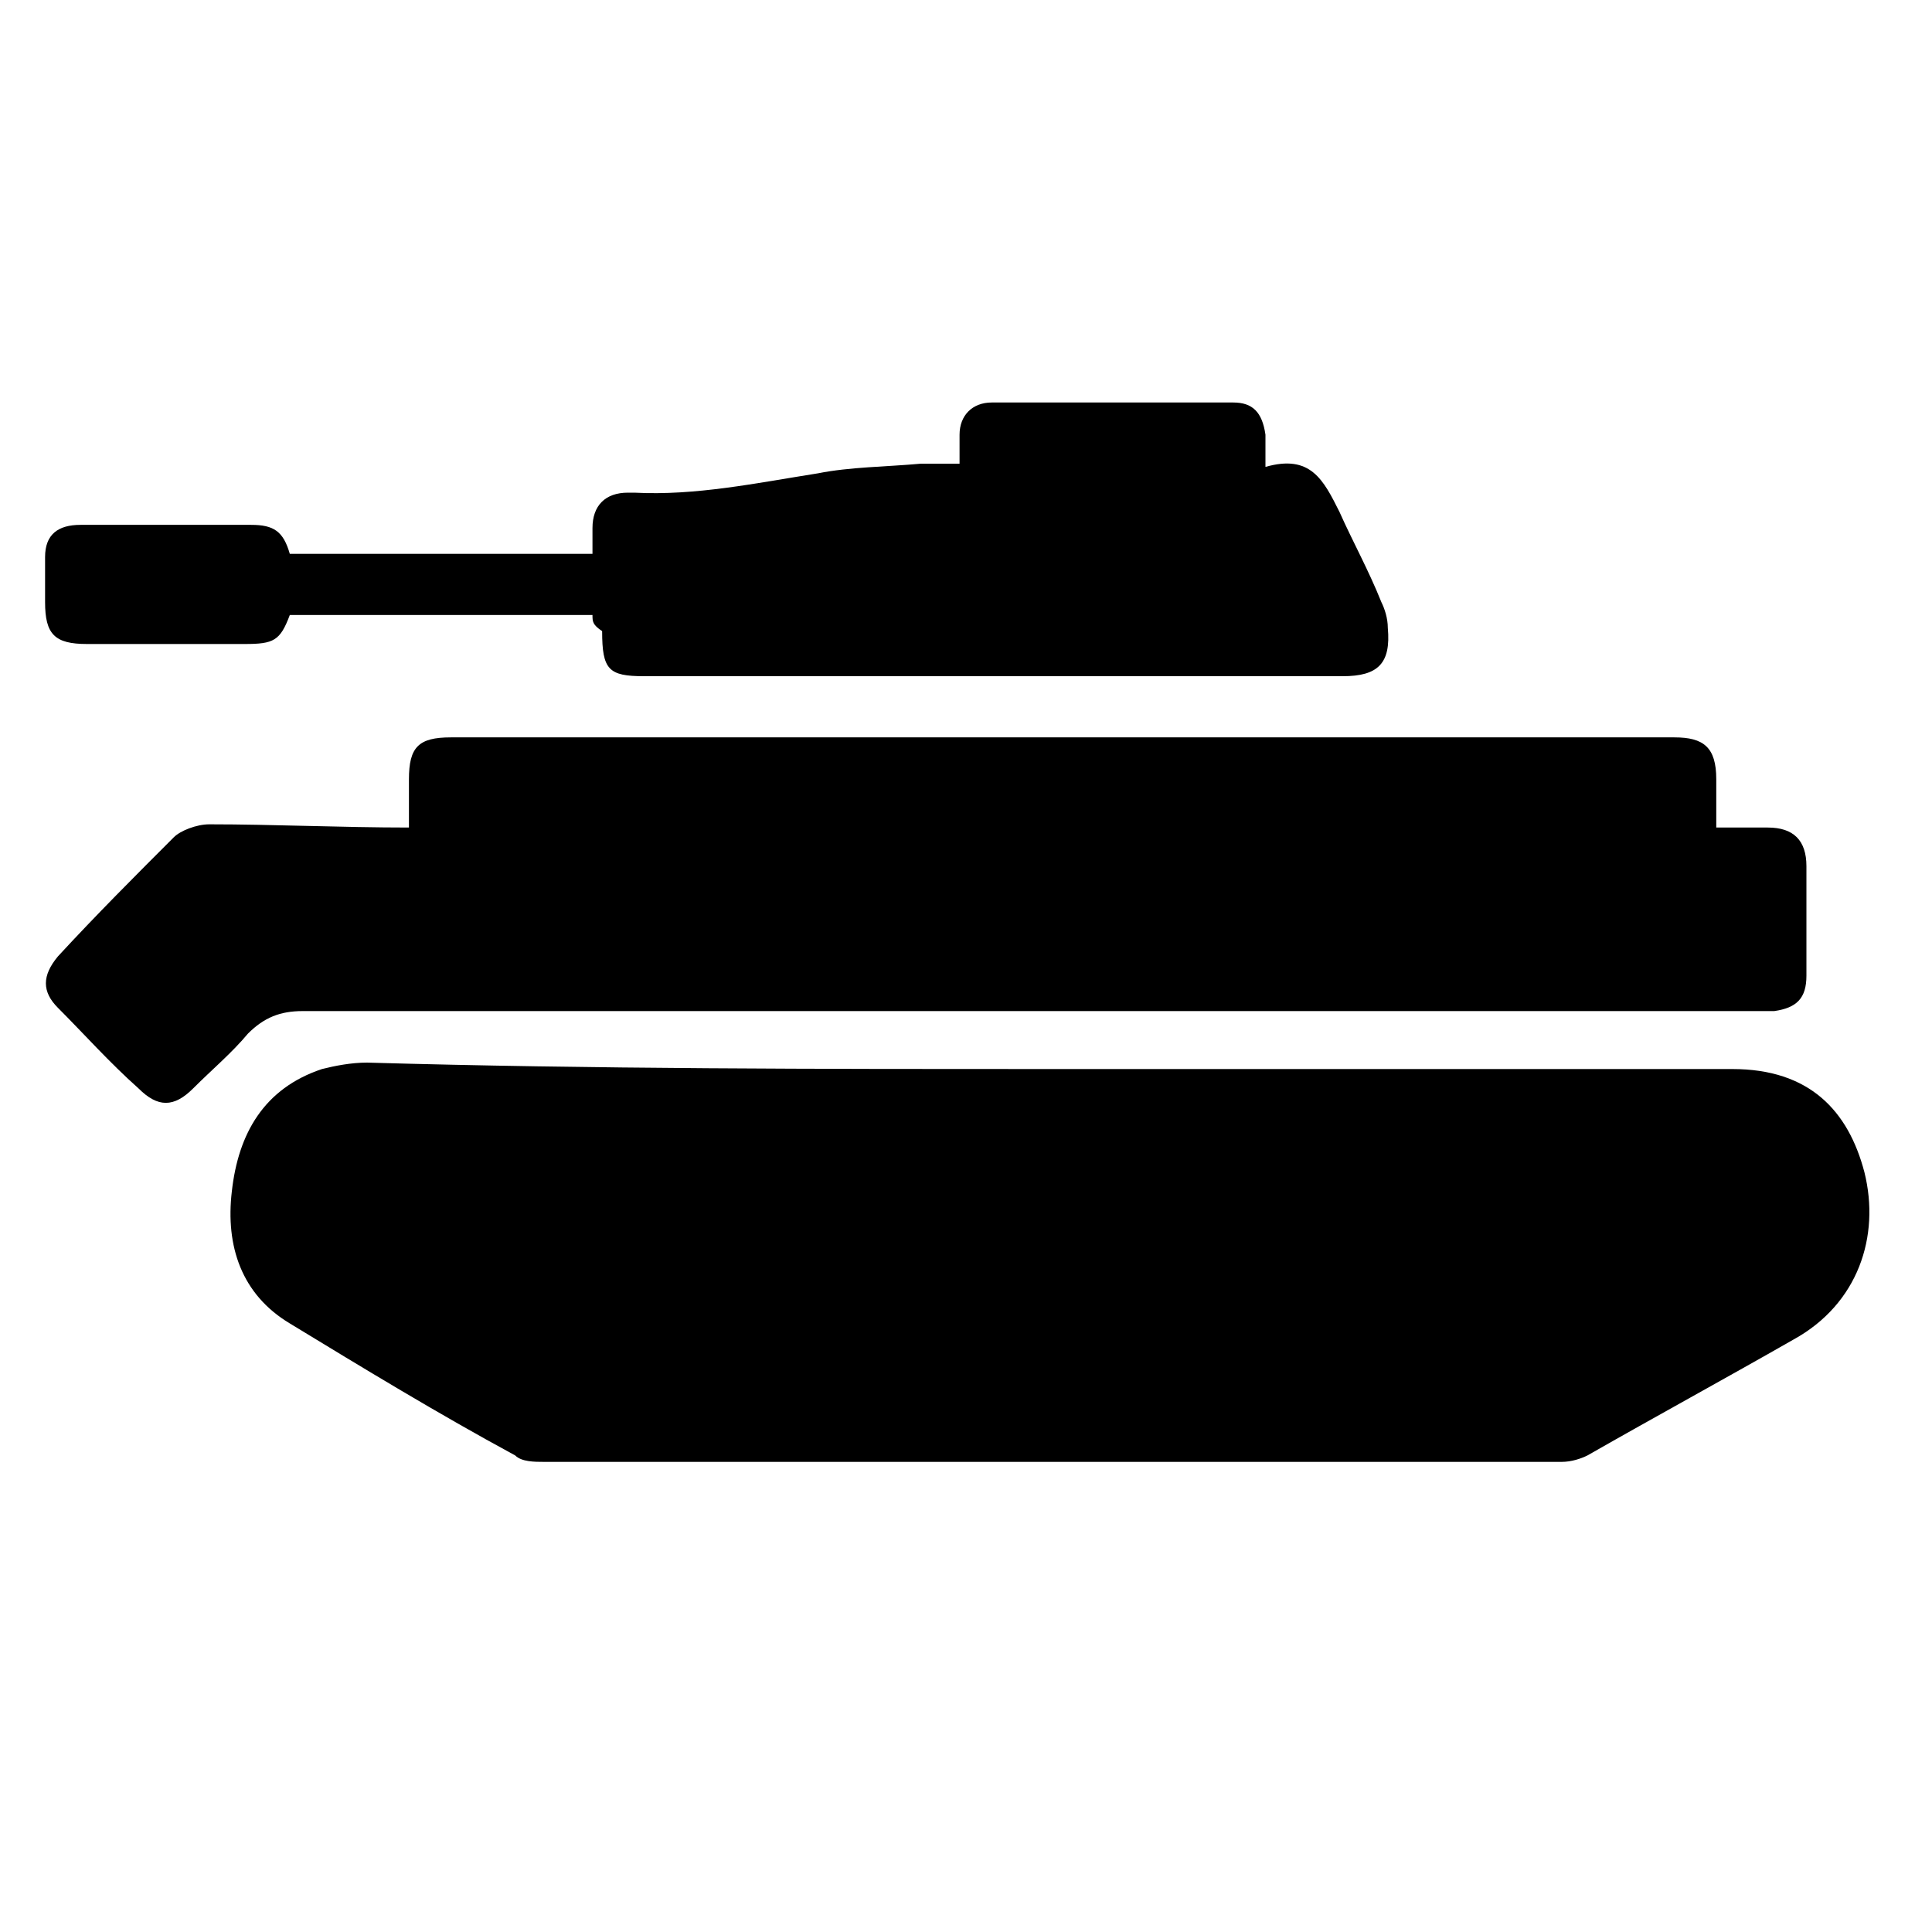 <?xml version="1.0" encoding="utf-8"?>
<!-- Generator: Adobe Illustrator 24.1.2, SVG Export Plug-In . SVG Version: 6.00 Build 0)  -->
<svg version="1.1" id="Слой_1" xmlns="http://www.w3.org/2000/svg" xmlns:xlink="http://www.w3.org/1999/xlink" x="0px" y="0px"
	 viewBox="0 0 60 60" style="enable-background:new 0 0 60 60;" xml:space="preserve">
<style type="text/css">
	.st0{fill:currentColor;}
</style>
<g>
	<path class="st0" d="M32.6,33.2c7.1,0,14.1,0,21.2,0c2.4,0,3.6,1.3,4.1,3.2c0.5,2-0.2,4.1-2.2,5.2c-2.1,1.2-4.3,2.4-6.4,3.6
		c-0.2,0.1-0.5,0.2-0.8,0.2c-3.4,0-6.8,0-10.2,0c-2.8,0-5.5,0-8.3,0c-2.7,0-5.5,0-8.2,0c-1.6,0-3.3,0-4.9,0c-0.3,0-0.7,0-0.9-0.2
		c-2.4-1.3-4.7-2.7-7-4.1c-1.5-0.9-2-2.4-1.8-4.1c0.2-1.8,1-3.2,2.8-3.8c0.4-0.1,0.9-0.2,1.4-0.2C18.4,33.2,25.5,33.2,32.6,33.2z"/>
	<path class="st0" d="M12.7,25.7c0-0.5,0-1,0-1.5c0-1,0.3-1.3,1.3-1.3c3.1,0,6.2,0,9.3,0c4.4,0,8.9,0,13.3,0c5.1,0,10.3,0,15.4,0
		c0.9,0,1.3,0.3,1.3,1.3c0,0.5,0,1,0,1.5c0.6,0,1.1,0,1.6,0c0.8,0,1.2,0.4,1.2,1.2c0,1.1,0,2.3,0,3.4c0,0.7-0.3,1-1,1.1
		c-0.2,0-0.4,0-0.6,0c-15,0-30.1,0-45.1,0c-0.7,0-1.2,0.2-1.7,0.7c-0.5,0.6-1.1,1.1-1.7,1.7c-0.6,0.6-1.1,0.6-1.7,0
		c-0.9-0.8-1.7-1.7-2.5-2.5c-0.5-0.5-0.5-1,0-1.6C3,28.4,4.2,27.2,5.4,26c0.2-0.2,0.7-0.4,1.1-0.4C8.5,25.6,10.6,25.7,12.7,25.7z"/>
	<path class="st0" d="M18.4,19.1c-3.2,0-6.3,0-9.4,0C8.7,19.9,8.5,20,7.6,20c-1.6,0-3.3,0-4.9,0c-1,0-1.3-0.3-1.3-1.3
		c0-0.5,0-1,0-1.4c0-0.7,0.4-1,1.1-1c1.8,0,3.5,0,5.3,0c0.7,0,1,0.2,1.2,0.9c3.1,0,6.2,0,9.4,0c0-0.3,0-0.5,0-0.8
		c0-0.7,0.4-1.1,1.1-1.1c0.1,0,0.1,0,0.2,0c1.9,0.1,3.8-0.3,5.7-0.6c1-0.2,2.1-0.2,3.2-0.3c0.4,0,0.8,0,1.2,0c0-0.3,0-0.6,0-0.9
		c0-0.6,0.4-1,1-1c2.5,0,5,0,7.5,0c0.6,0,0.9,0.3,1,1c0,0.3,0,0.6,0,1c1.4-0.4,1.8,0.4,2.3,1.4c0.4,0.9,0.9,1.8,1.3,2.8
		c0.1,0.2,0.2,0.5,0.2,0.8c0.1,1.1-0.3,1.5-1.4,1.5c-6.4,0-12.8,0-19.2,0c-0.9,0-1.7,0-2.5,0c-1.1,0-1.3-0.2-1.3-1.4
		C18.4,19.4,18.4,19.3,18.4,19.1z"/>
</g>
</svg>
